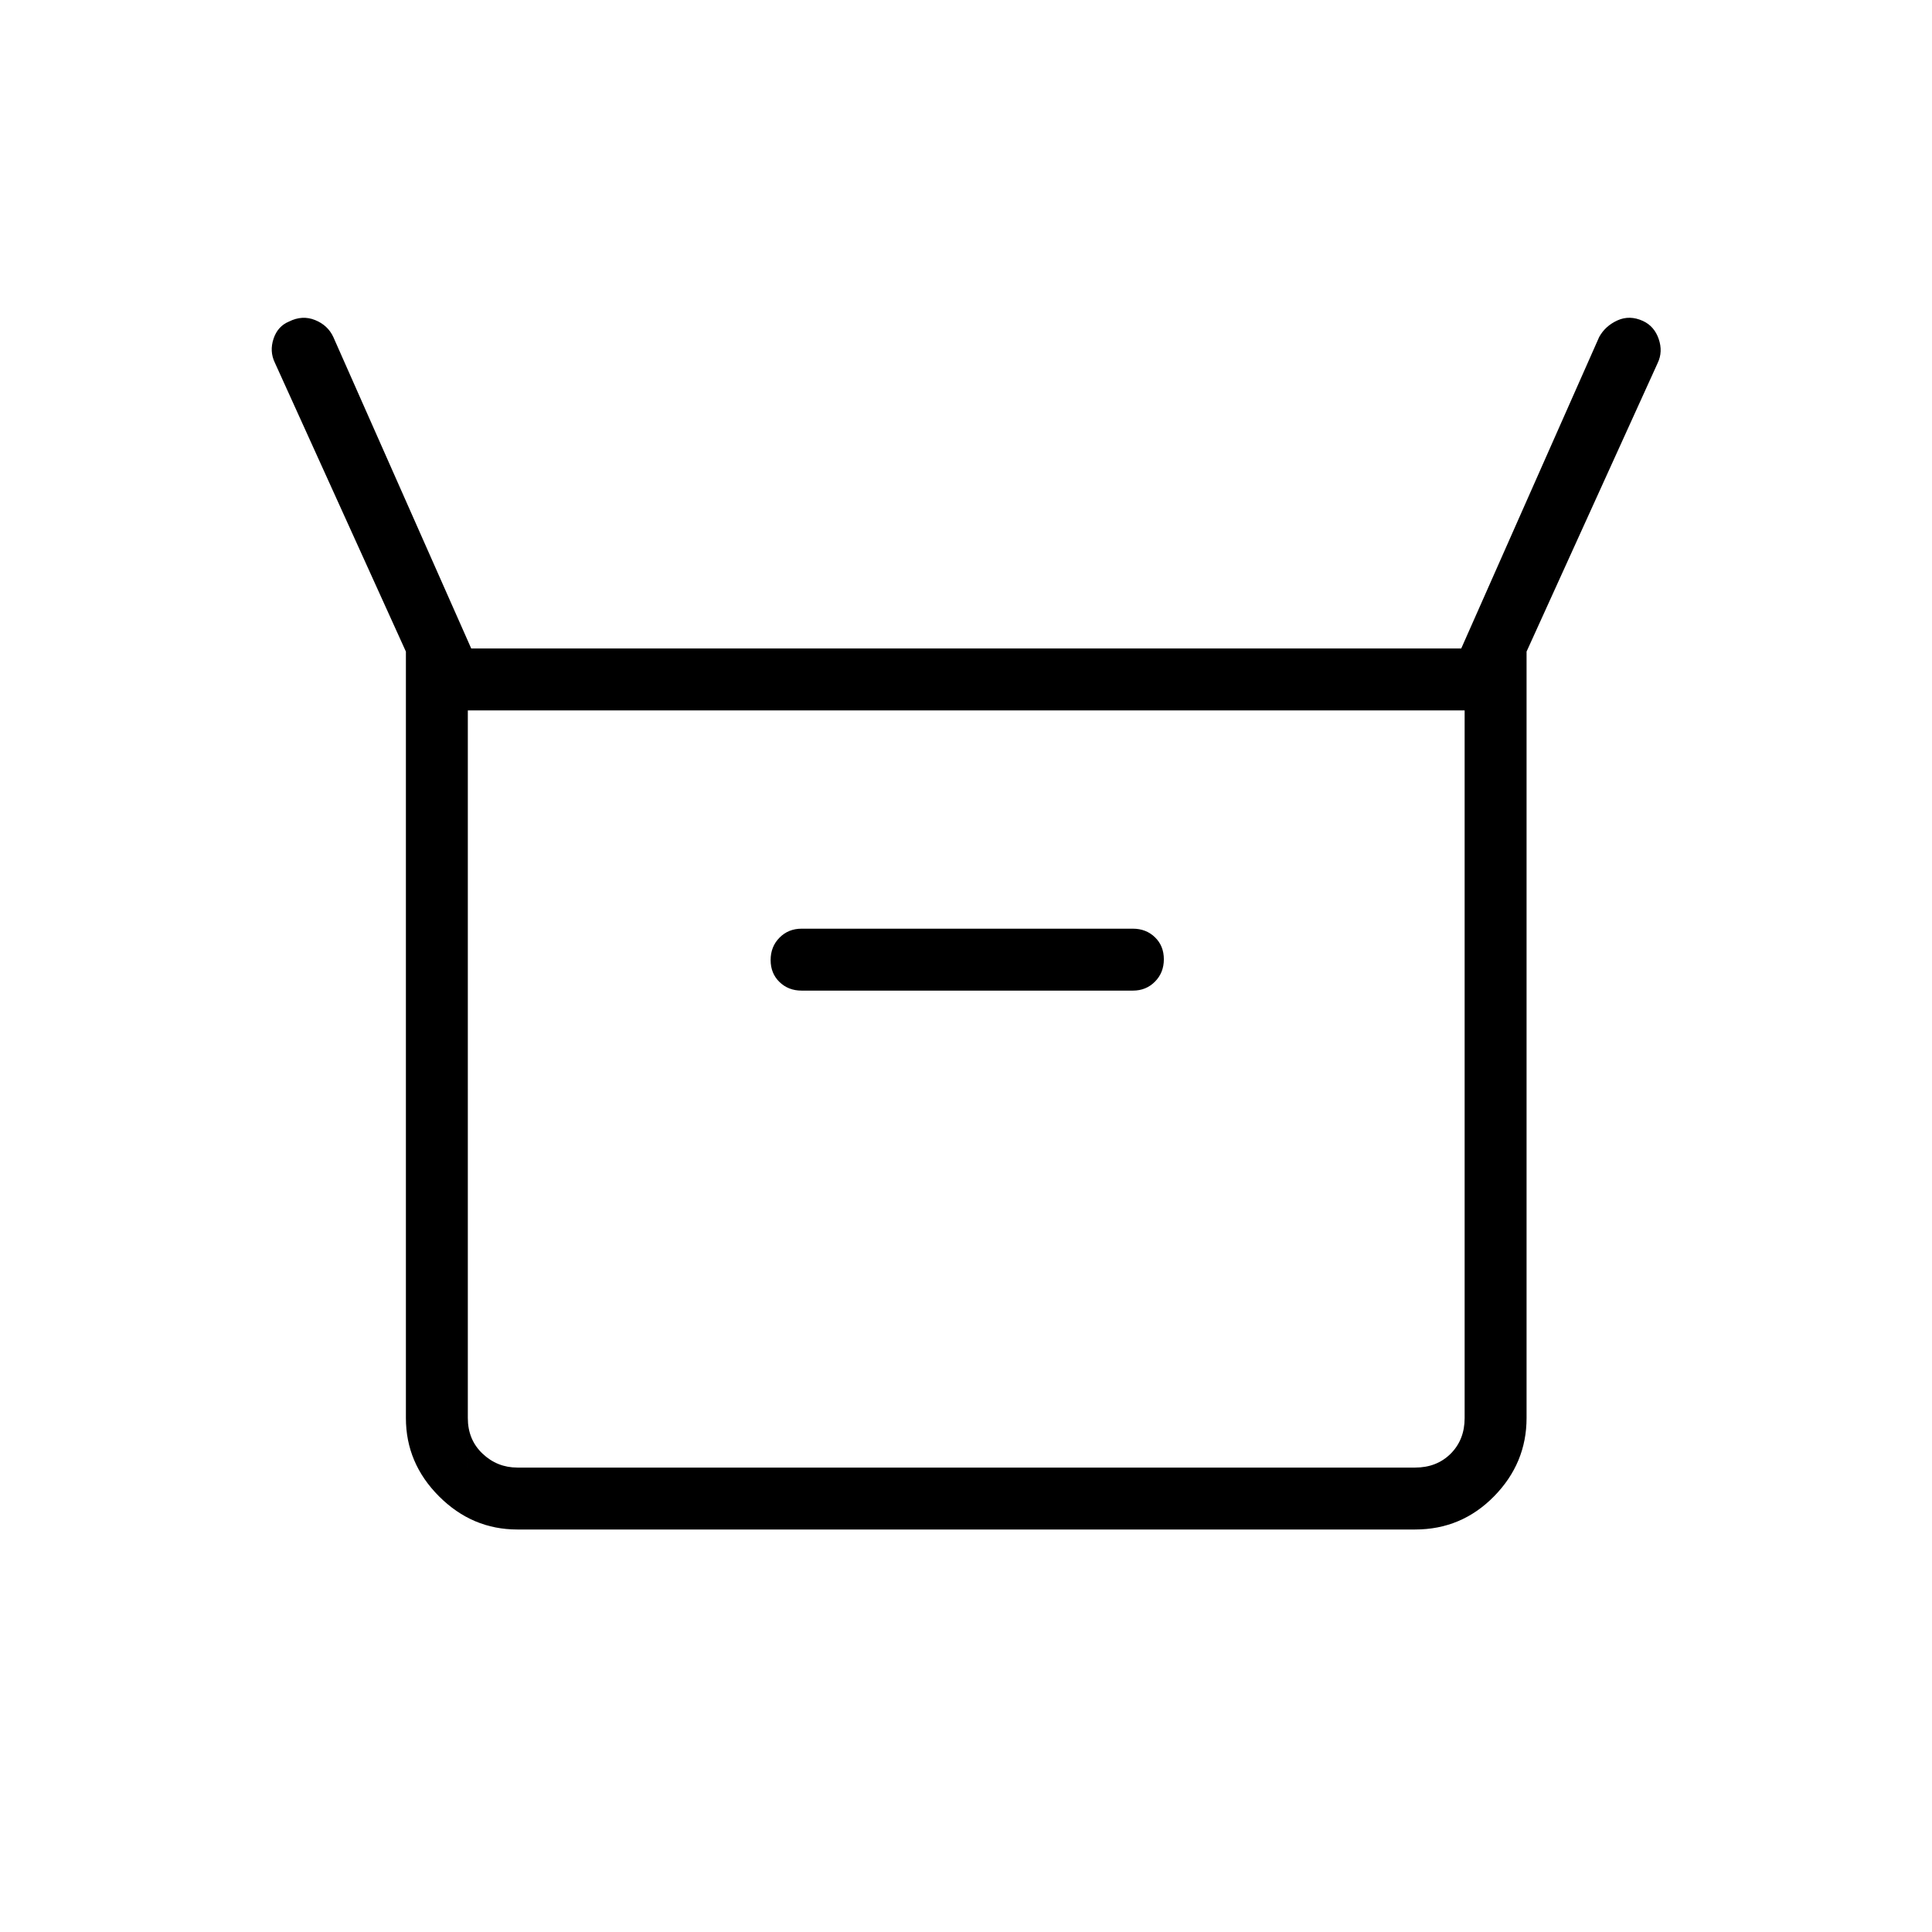 <svg xmlns="http://www.w3.org/2000/svg" height="48" viewBox="0 -960 960 960" width="48"><path d="M201.69-255.38v-380.85l-65.15-143.62q-2.69-5.61-.62-11.84 2.08-6.23 7.7-8.54 6.61-3.31 12.96-.73 6.34 2.57 9.04 8.42l68.53 154.77h491.93l68.54-154.77q3.03-5.51 9.09-8.26 6.06-2.74 12.67.29 5.62 2.59 7.81 8.93 2.19 6.35-.5 11.96l-65.15 143.39v380.85q0 22.44-16.17 38.91Q726.19-200 703.15-200H257.08q-22.45 0-38.92-16.47-16.47-16.47-16.47-38.91Zm196.62-212.39h164.61q6.58 0 10.98-4.46 4.41-4.46 4.41-11.11 0-6.66-4.41-10.93-4.4-4.27-10.98-4.27H398.31q-6.58 0-10.98 4.46-4.41 4.46-4.41 11.12 0 6.65 4.41 10.92 4.4 4.27 10.98 4.27Zm-141.23 237h446.07q10.77 0 17.7-6.92 6.92-6.93 6.92-17.69V-607H232.46v351.62q0 10.76 7.31 17.69 7.31 6.92 17.31 6.92Zm-24.62 0V-607v376.23Z"/></svg>